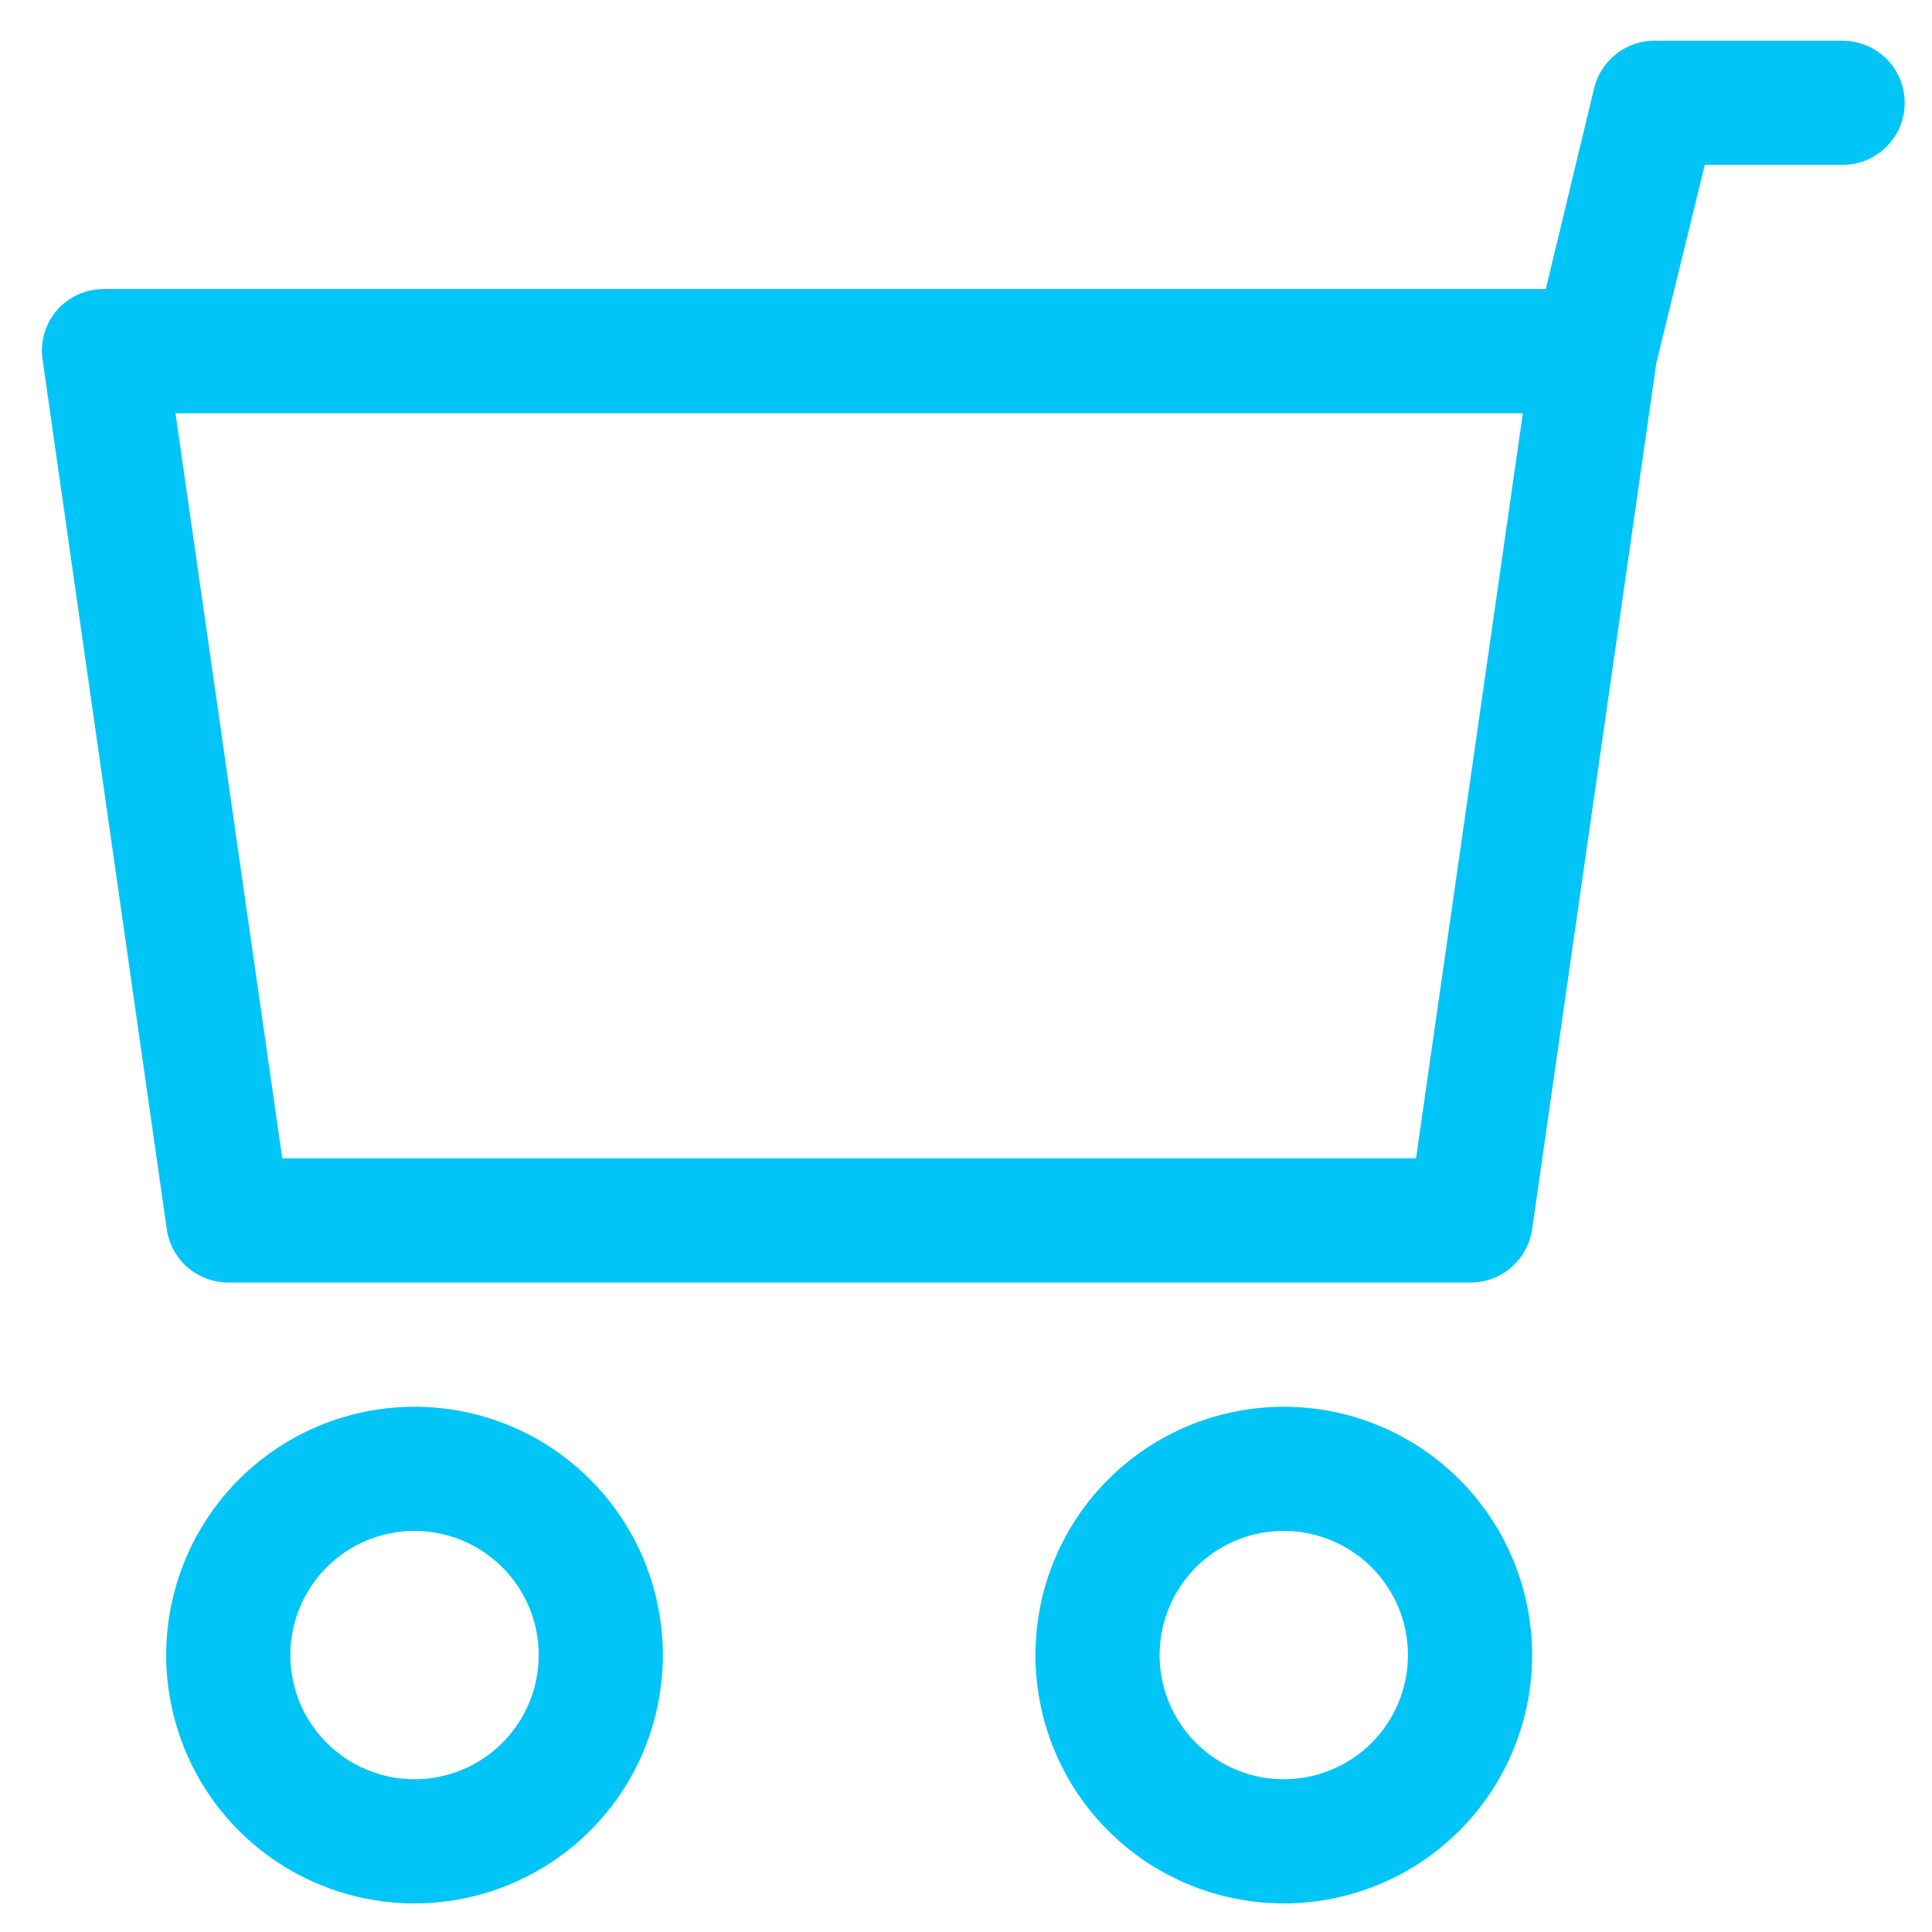 <svg width="31" height="31" viewBox="0 0 31 31" fill="none" xmlns="http://www.w3.org/2000/svg">
<path d="M6.651 22.572C5.863 22.572 5.093 22.805 4.437 23.243C3.782 23.681 3.271 24.303 2.97 25.032C2.668 25.76 2.589 26.561 2.743 27.334C2.897 28.107 3.276 28.817 3.833 29.375C4.391 29.932 5.101 30.311 5.874 30.465C6.647 30.619 7.448 30.54 8.176 30.238C8.904 29.937 9.527 29.426 9.965 28.771C10.403 28.115 10.636 27.345 10.636 26.557C10.636 25.5 10.216 24.486 9.469 23.739C8.722 22.991 7.708 22.572 6.651 22.572ZM6.651 28.549C6.257 28.549 5.872 28.432 5.544 28.213C5.217 27.994 4.961 27.683 4.81 27.319C4.66 26.955 4.62 26.555 4.697 26.168C4.774 25.781 4.964 25.426 5.242 25.148C5.521 24.869 5.876 24.679 6.263 24.602C6.649 24.526 7.05 24.565 7.414 24.716C7.778 24.867 8.089 25.122 8.308 25.45C8.527 25.777 8.644 26.163 8.644 26.557C8.644 27.085 8.434 27.592 8.06 27.966C7.687 28.339 7.18 28.549 6.651 28.549ZM20.599 22.572C19.811 22.572 19.04 22.805 18.385 23.243C17.73 23.681 17.219 24.303 16.917 25.032C16.616 25.76 16.537 26.561 16.691 27.334C16.844 28.107 17.224 28.817 17.781 29.375C18.338 29.932 19.049 30.311 19.822 30.465C20.595 30.619 21.396 30.54 22.124 30.238C22.852 29.937 23.475 29.426 23.912 28.771C24.35 28.115 24.584 27.345 24.584 26.557C24.584 25.5 24.164 24.486 23.417 23.739C22.669 22.991 21.656 22.572 20.599 22.572ZM20.599 28.549C20.205 28.549 19.82 28.432 19.492 28.213C19.164 27.994 18.909 27.683 18.758 27.319C18.607 26.955 18.568 26.555 18.645 26.168C18.722 25.781 18.911 25.426 19.19 25.148C19.469 24.869 19.824 24.679 20.21 24.602C20.597 24.526 20.997 24.565 21.361 24.716C21.726 24.867 22.037 25.122 22.256 25.45C22.475 25.777 22.591 26.163 22.591 26.557C22.591 27.085 22.382 27.592 22.008 27.966C21.634 28.339 21.127 28.549 20.599 28.549ZM29.565 0.653H26.577C26.349 0.647 26.126 0.718 25.945 0.856C25.764 0.994 25.635 1.189 25.58 1.41L24.803 4.638H1.67C1.527 4.637 1.385 4.667 1.254 4.725C1.124 4.784 1.007 4.87 0.913 4.977C0.82 5.086 0.751 5.213 0.711 5.351C0.672 5.488 0.662 5.633 0.684 5.774L2.676 19.722C2.71 19.96 2.828 20.177 3.009 20.335C3.191 20.492 3.422 20.579 3.663 20.579H23.588C23.829 20.581 24.064 20.496 24.247 20.338C24.43 20.18 24.55 19.962 24.584 19.722L26.577 5.824L27.354 2.646H29.565C29.83 2.646 30.083 2.541 30.27 2.354C30.457 2.167 30.562 1.914 30.562 1.65C30.562 1.385 30.457 1.132 30.27 0.945C30.083 0.758 29.83 0.653 29.565 0.653ZM22.721 18.586H4.529L2.816 6.631H24.435L22.721 18.586Z" fill="#00C5F6"/>
</svg>
